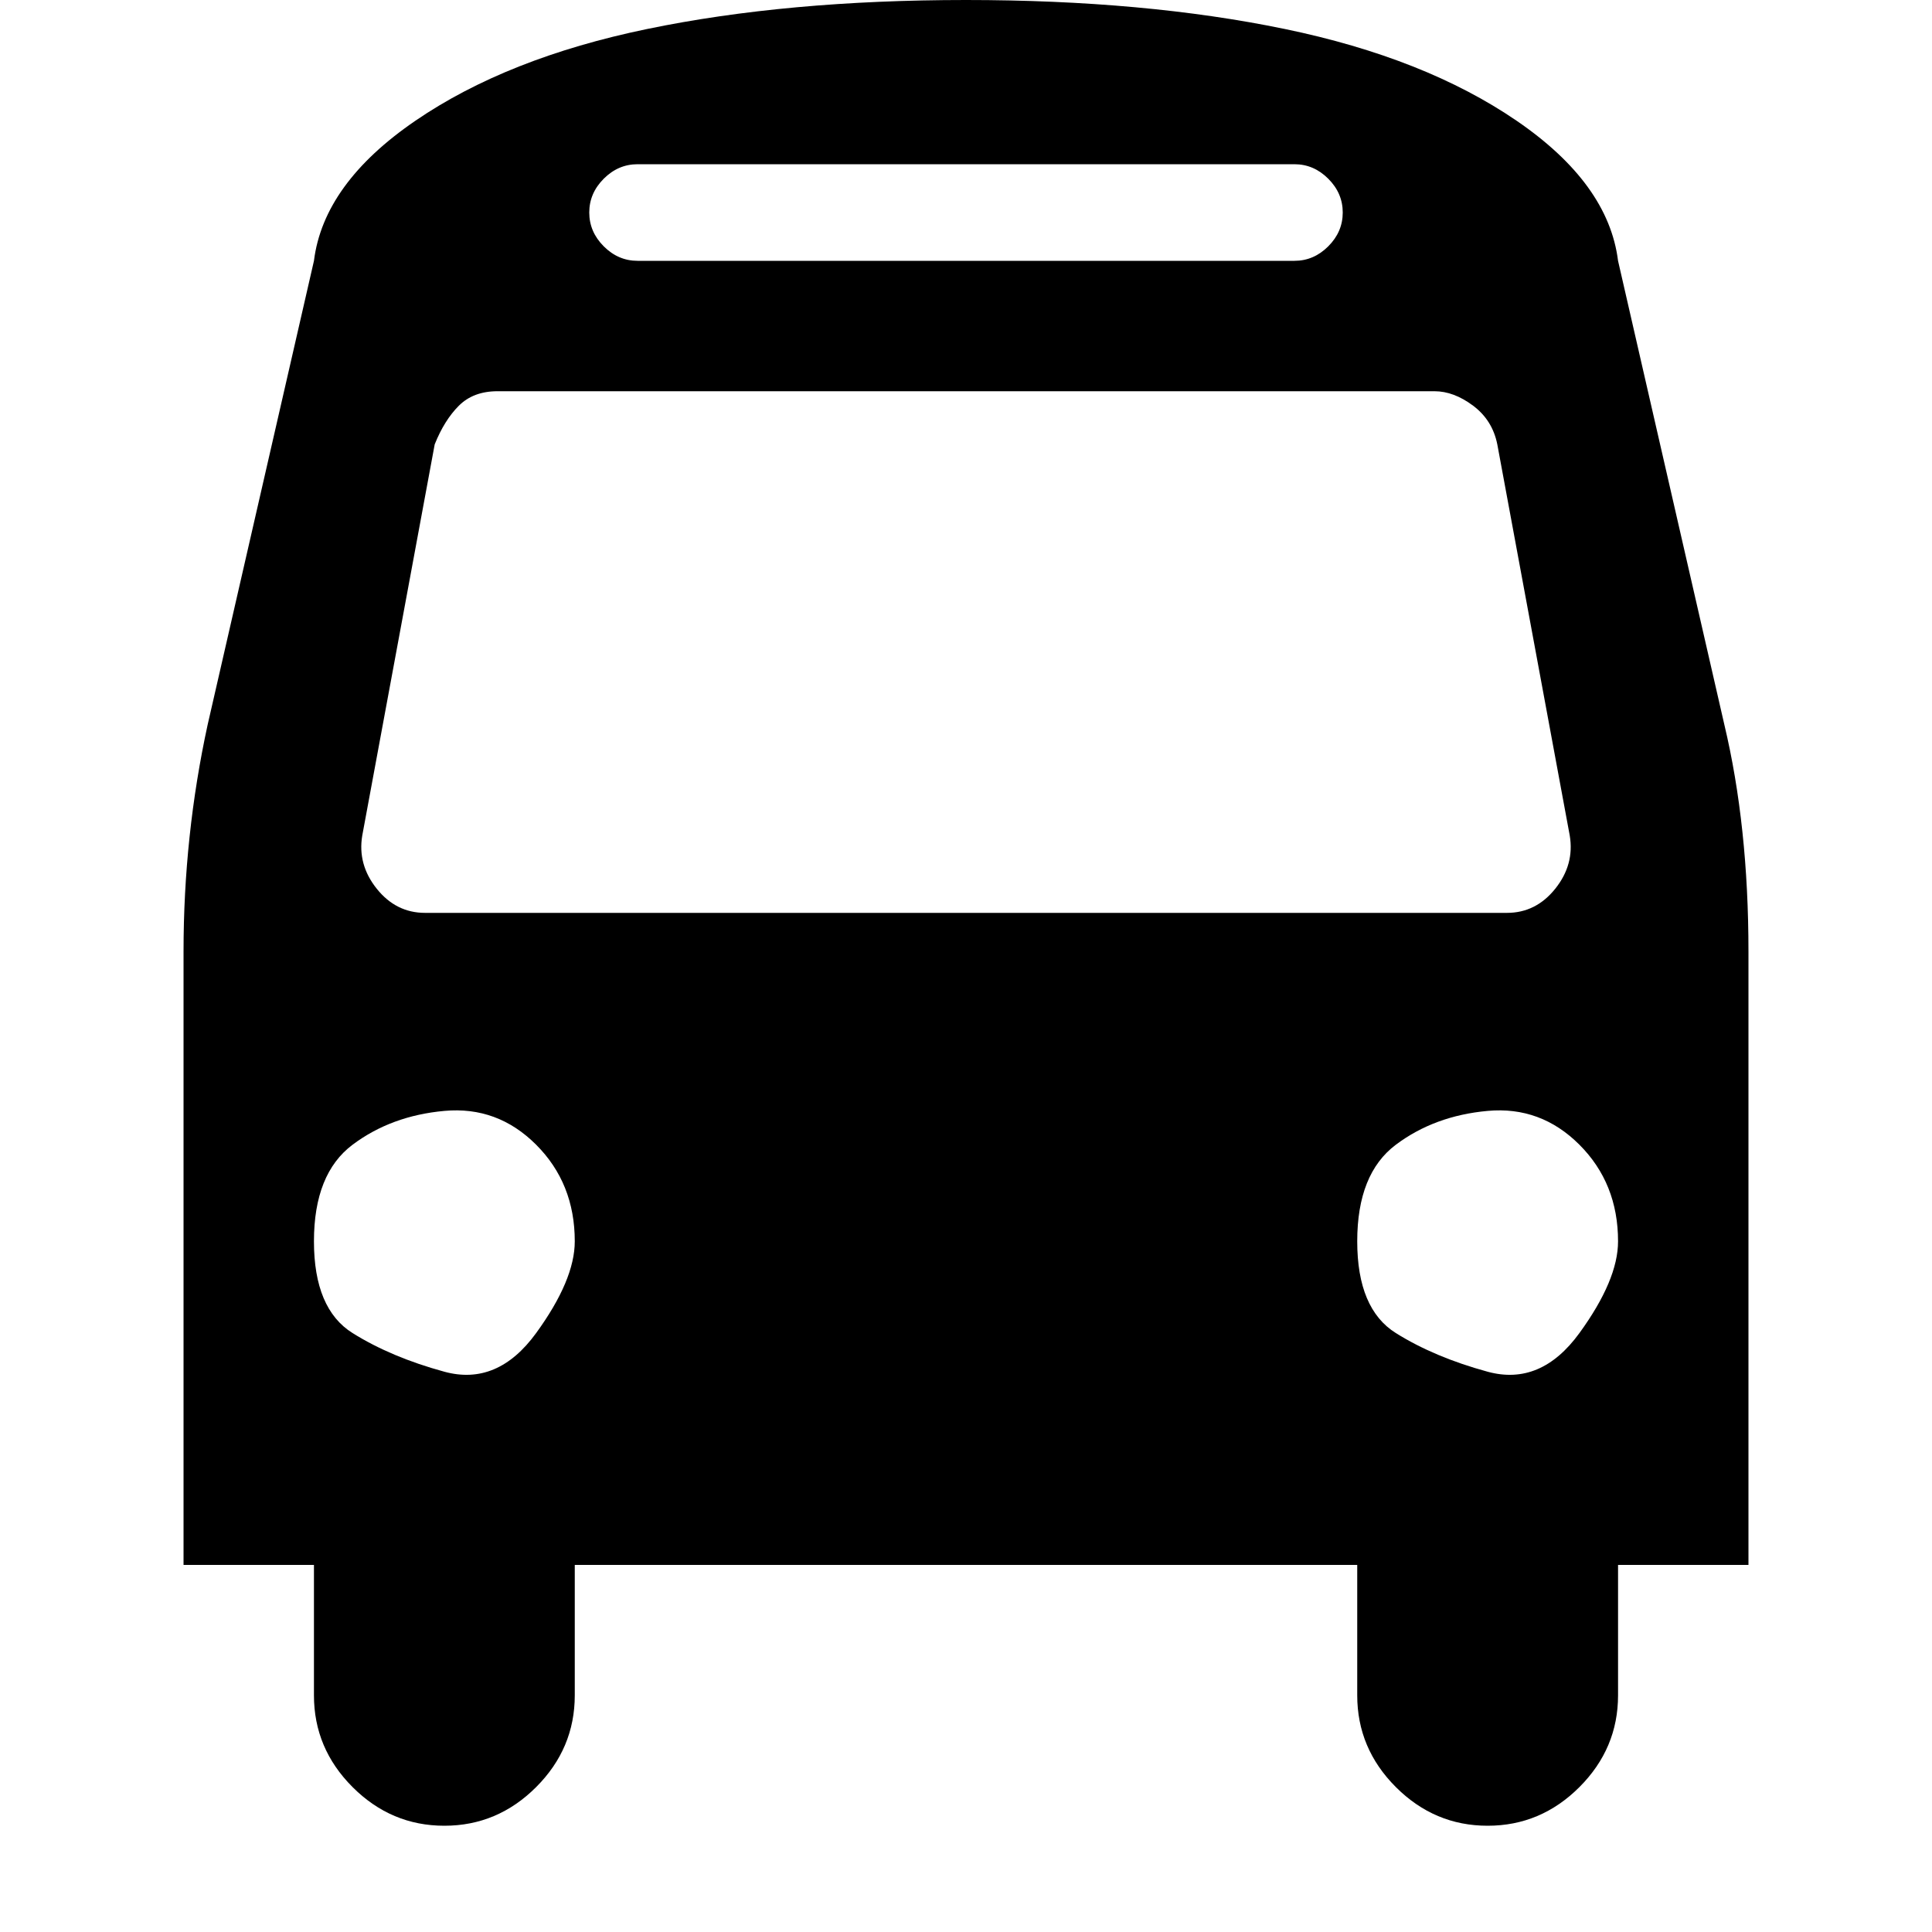 <?xml version="1.0"?><svg viewBox="0 0 40 40" xmlns="http://www.w3.org/2000/svg" height="40" width="40"><path d="m11.9 25.7q0-1.2-0.8-2t-1.9-0.7-1.9 0.7-0.8 2 0.8 1.9 1.9 0.8 1.9-0.8 0.8-1.9z m21.6 0q0-1.2-0.8-2t-1.9-0.7-1.9 0.7-0.8 2 0.8 1.9 1.9 0.8 1.9-0.8 0.8-1.9z m-1-8.4l-1.5-8.1q-0.1-0.5-0.5-0.8t-0.8-0.3h-19.4q-0.5 0-0.8 0.3t-0.5 0.8l-1.5 8.1q-0.1 0.6 0.3 1.1t1 0.5h22.4q0.6 0 1-0.5t0.3-1.1z m-4.7-12.9q0-0.4-0.3-0.7t-0.7-0.3h-13.6q-0.4 0-0.7 0.3t-0.3 0.7 0.3 0.7 0.7 0.3h13.6q0.4 0 0.7-0.3t0.3-0.7z m8.4 15.3v12.7h-2.7v2.7q0 1.1-0.8 1.9t-1.9 0.8-1.9-0.8-0.8-1.9v-2.7h-16.2v2.7q0 1.1-0.8 1.9t-1.9 0.8-1.9-0.8-0.8-1.9v-2.7h-2.7v-12.7q0-2.4 0.5-4.7l2.2-9.6q0.2-1.6 2.1-2.9t4.8-1.9 6.6-0.6 6.6 0.6 4.8 1.9 2.1 2.9l2.2 9.6q0.5 2.1 0.5 4.7z"></path></svg>